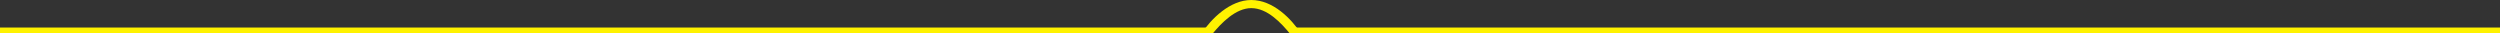 <?xml version="1.0" encoding="utf-8"?>
<!-- Generator: Adobe Illustrator 19.0.0, SVG Export Plug-In . SVG Version: 6.00 Build 0)  -->
<svg version="1.1" id="Layer_1" xmlns="http://www.w3.org/2000/svg" xmlns:xlink="http://www.w3.org/1999/xlink" x="0px" y="0px"
	 viewBox="-265 394.7 400 5.3" style="enable-background:new -265 394.7 400 5.3;" xml:space="preserve">
<rect x="-265" y="394.7" width="400" height="5.3" fill="#333333" stroke="none"/>
<style type="text/css">
	.st0{fill:#FFF200;}
</style>
<g>
	<path class="st0" d="M-64.8,396c2.6,0,4.8,2.4,6.2,4.1h1.8c-1.6-2.4-4.5-5.4-8-5.4c-3.4,0-6.4,3-8,5.4h1.8
		C-69.6,398.4-67.3,396-64.8,396z"/>
	<path class="st0" d="M-265.2,399.1v1h193.4c0.1-0.4,0.4-0.7,0.6-1H-265.2z"/>
	<path class="st0" d="M135.2,399.1H-58.7c0.3,0.3,0.5,0.6,0.6,1h193.4V399.1z"/>
</g>
</svg>
